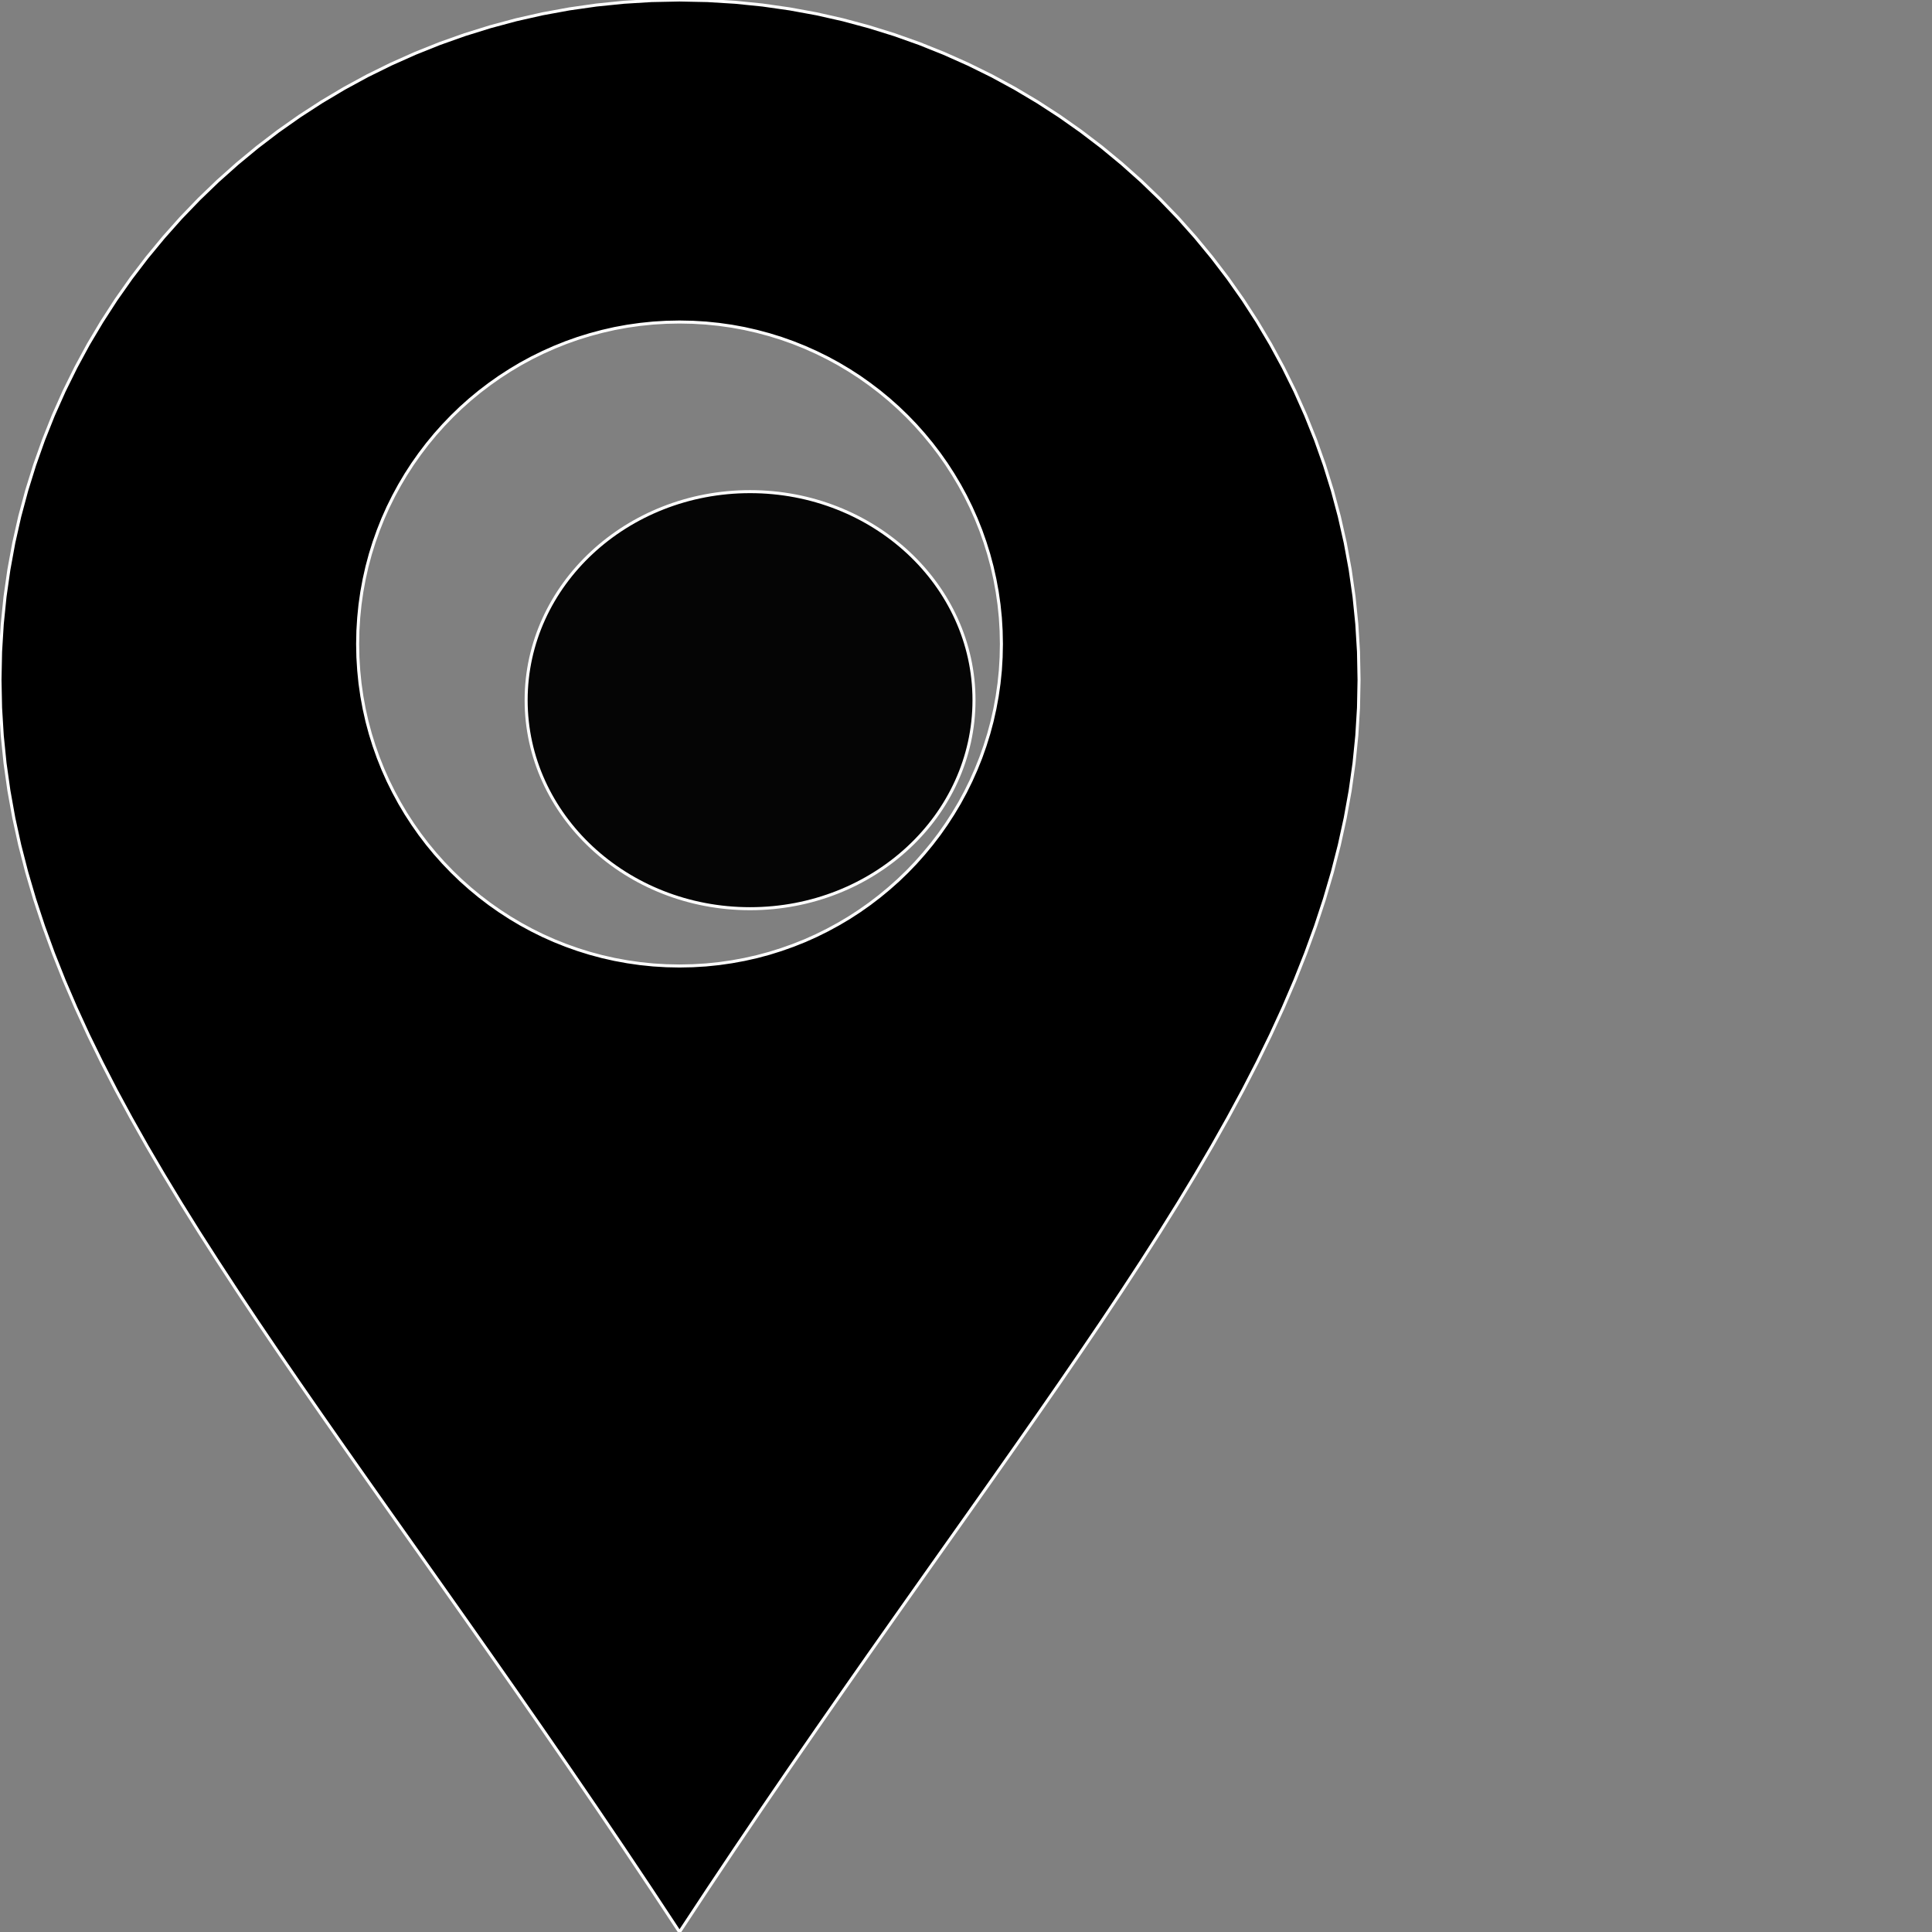 <?xml version="1.0" encoding="UTF-8" standalone="no"?>
<!DOCTYPE svg PUBLIC "-//W3C//DTD SVG 1.1//EN" "http://www.w3.org/Graphics/SVG/1.1/DTD/svg11.dtd">
<svg version="1.1" xmlns="http://www.w3.org/2000/svg" xmlns:xlink="http://www.w3.org/1999/xlink" preserveAspectRatio="xMidYMid meet" viewBox="0 0 640 640" width="30" height="30"><rect x="0" y="0" width="640" height="640" fill="#808080" stroke="none"/><defs><path d="M243.56 0.75L252.64 1.67L261.61 2.95L270.47 4.57L279.2 6.54L287.79 8.85L296.25 11.48L304.56 14.43L312.72 17.7L320.72 21.27L328.55 25.13L336.2 29.29L343.68 33.74L350.96 38.46L358.04 43.45L364.93 48.7L371.6 54.21L378.05 59.96L384.27 65.96L390.27 72.18L396.02 78.64L401.52 85.31L406.77 92.19L411.76 99.28L416.48 106.57L420.92 114.04L425.08 121.7L428.95 129.53L432.51 137.53L435.78 145.69L438.73 154.01L441.36 162.47L443.66 171.07L445.63 179.8L447.26 188.66L448.54 197.63L449.46 206.72L450.02 215.9L450.2 225.19L450.02 234.47L449.46 243.68L448.54 252.82L447.26 261.9L445.63 270.94L443.66 279.94L441.36 288.92L438.73 297.88L435.78 306.84L432.51 315.8L428.95 324.78L425.08 333.79L420.92 342.84L416.48 351.93L411.76 361.09L406.77 370.31L401.52 379.62L396.02 389.01L390.27 398.51L384.27 408.12L378.05 417.85L371.6 427.71L364.93 437.72L358.04 447.88L350.96 458.21L343.68 468.71L336.2 479.4L328.55 490.28L320.72 501.37L312.72 512.67L304.56 524.21L296.25 535.98L287.79 548L279.2 560.28L270.47 572.83L261.61 585.66L252.64 598.78L243.56 612.21L234.38 625.94L225.1 640L215.82 625.94L206.64 612.21L197.56 598.78L188.59 585.66L179.74 572.83L171.01 560.28L162.41 548L153.95 535.98L145.64 524.21L137.48 512.67L129.48 501.37L121.65 490.28L114 479.4L106.53 468.71L99.25 458.21L92.16 447.88L85.28 437.72L78.61 427.71L72.16 417.85L65.93 408.12L59.94 398.51L54.19 389.01L48.68 379.62L43.43 370.31L38.44 361.09L33.73 351.93L29.28 342.84L25.13 333.79L21.26 324.78L17.69 315.8L14.43 306.84L11.48 297.88L8.85 288.92L6.54 279.94L4.57 270.94L2.95 261.9L1.67 252.82L0.75 243.68L0.19 234.47L0 225.19L0.19 215.9L0.75 206.72L1.67 197.63L2.95 188.66L4.57 179.8L6.54 171.07L8.85 162.47L11.48 154.01L14.43 145.69L17.69 137.53L21.26 129.53L25.13 121.7L29.28 114.04L33.73 106.57L38.44 99.28L43.43 92.19L48.68 85.31L54.19 78.64L59.94 72.18L65.93 65.96L72.16 59.96L78.61 54.21L85.28 48.7L92.16 43.45L99.25 38.46L106.53 33.74L114 29.29L121.65 25.13L129.48 21.27L137.48 17.7L145.64 14.43L153.95 11.48L162.41 8.85L171.01 6.54L179.74 4.57L188.59 2.95L197.56 1.67L206.64 0.75L215.82 0.19L225.1 0L234.38 0.19L243.56 0.75ZM216.36 107.02L212.06 107.46L207.81 108.06L203.61 108.83L199.48 109.77L195.41 110.86L191.4 112.1L187.46 113.5L183.6 115.05L179.81 116.74L176.1 118.57L172.47 120.54L168.94 122.65L165.49 124.88L162.13 127.25L158.87 129.73L155.71 132.34L152.65 135.07L149.71 137.91L146.87 140.86L144.14 143.92L141.53 147.08L139.05 150.34L136.69 153.69L134.45 157.15L132.35 160.69L130.38 164.31L128.54 168.02L126.85 171.81L125.31 175.68L123.91 179.62L122.66 183.63L121.57 187.7L120.64 191.84L119.87 196.03L119.26 200.28L118.83 204.59L118.56 208.94L118.47 213.33L118.56 217.73L118.83 222.08L119.26 226.38L119.87 230.64L120.64 234.83L121.57 238.97L122.66 243.04L123.91 247.05L125.31 250.99L126.85 254.85L128.54 258.64L130.38 262.35L132.35 265.98L134.45 269.52L136.69 272.97L139.05 276.33L141.53 279.59L144.14 282.75L146.87 285.81L149.71 288.76L152.65 291.6L155.71 294.32L158.87 296.93L162.13 299.42L165.49 301.78L168.94 304.02L172.47 306.12L176.1 308.09L179.81 309.93L183.6 311.62L187.46 313.16L191.4 314.56L195.41 315.81L199.48 316.9L203.61 317.83L207.81 318.6L212.06 319.21L216.36 319.65L220.71 319.91L225.1 320L229.5 319.91L233.85 319.65L238.15 319.21L242.4 318.6L246.59 317.83L250.73 316.9L254.8 315.81L258.8 314.56L262.74 313.16L266.61 311.62L270.39 309.93L274.1 308.09L277.73 306.12L281.27 304.02L284.72 301.78L288.07 299.42L291.33 296.93L294.49 294.32L297.55 291.6L300.5 288.76L303.34 285.81L306.06 282.75L308.67 279.59L311.16 276.33L313.52 272.97L315.75 269.52L317.86 265.98L319.83 262.35L321.66 258.64L323.35 254.85L324.9 250.99L326.29 247.05L327.54 243.04L328.63 238.97L329.56 234.83L330.33 230.64L330.94 226.38L331.38 222.08L331.64 217.73L331.73 213.33L331.64 208.94L331.38 204.59L330.94 200.28L330.33 196.03L329.56 191.84L328.63 187.7L327.54 183.63L326.29 179.62L324.9 175.68L323.35 171.81L321.66 168.02L319.83 164.31L317.86 160.69L315.75 157.15L313.52 153.69L311.16 150.34L308.67 147.08L306.06 143.92L303.34 140.86L300.5 137.91L297.55 135.07L294.49 132.34L291.33 129.73L288.07 127.25L284.72 124.88L281.27 122.65L277.73 120.54L274.1 118.57L270.39 116.74L266.61 115.05L262.74 113.5L258.8 112.1L254.8 110.86L250.73 109.77L246.59 108.83L242.4 108.06L238.15 107.46L233.85 107.02L229.5 106.76L225.1 106.67L220.71 106.76L216.36 107.02Z" id="eurrJi6jZ"></path><path d="M322.65 231.94C322.65 270.07 289.41 301.02 248.47 301.02C207.53 301.02 174.29 270.07 174.29 231.94C174.29 193.81 207.53 162.86 248.47 162.86C289.41 162.86 322.65 193.81 322.65 231.94Z" id="b9ALP1Hsz"></path></defs><g><g><g><use xlink:href="#eurrJi6jZ" opacity="1" fill="#000000" fill-opacity="1"></use><g><use xlink:href="#eurrJi6jZ" opacity="1" fill-opacity="0" stroke="#ffffff" stroke-width="1" stroke-opacity="1"></use></g></g><g><use xlink:href="#b9ALP1Hsz" opacity="1" fill="#050505" fill-opacity="1"></use><g><use xlink:href="#b9ALP1Hsz" opacity="1" fill-opacity="0" stroke="#ffffff" stroke-width="1" stroke-opacity="1"></use></g></g></g></g></svg>